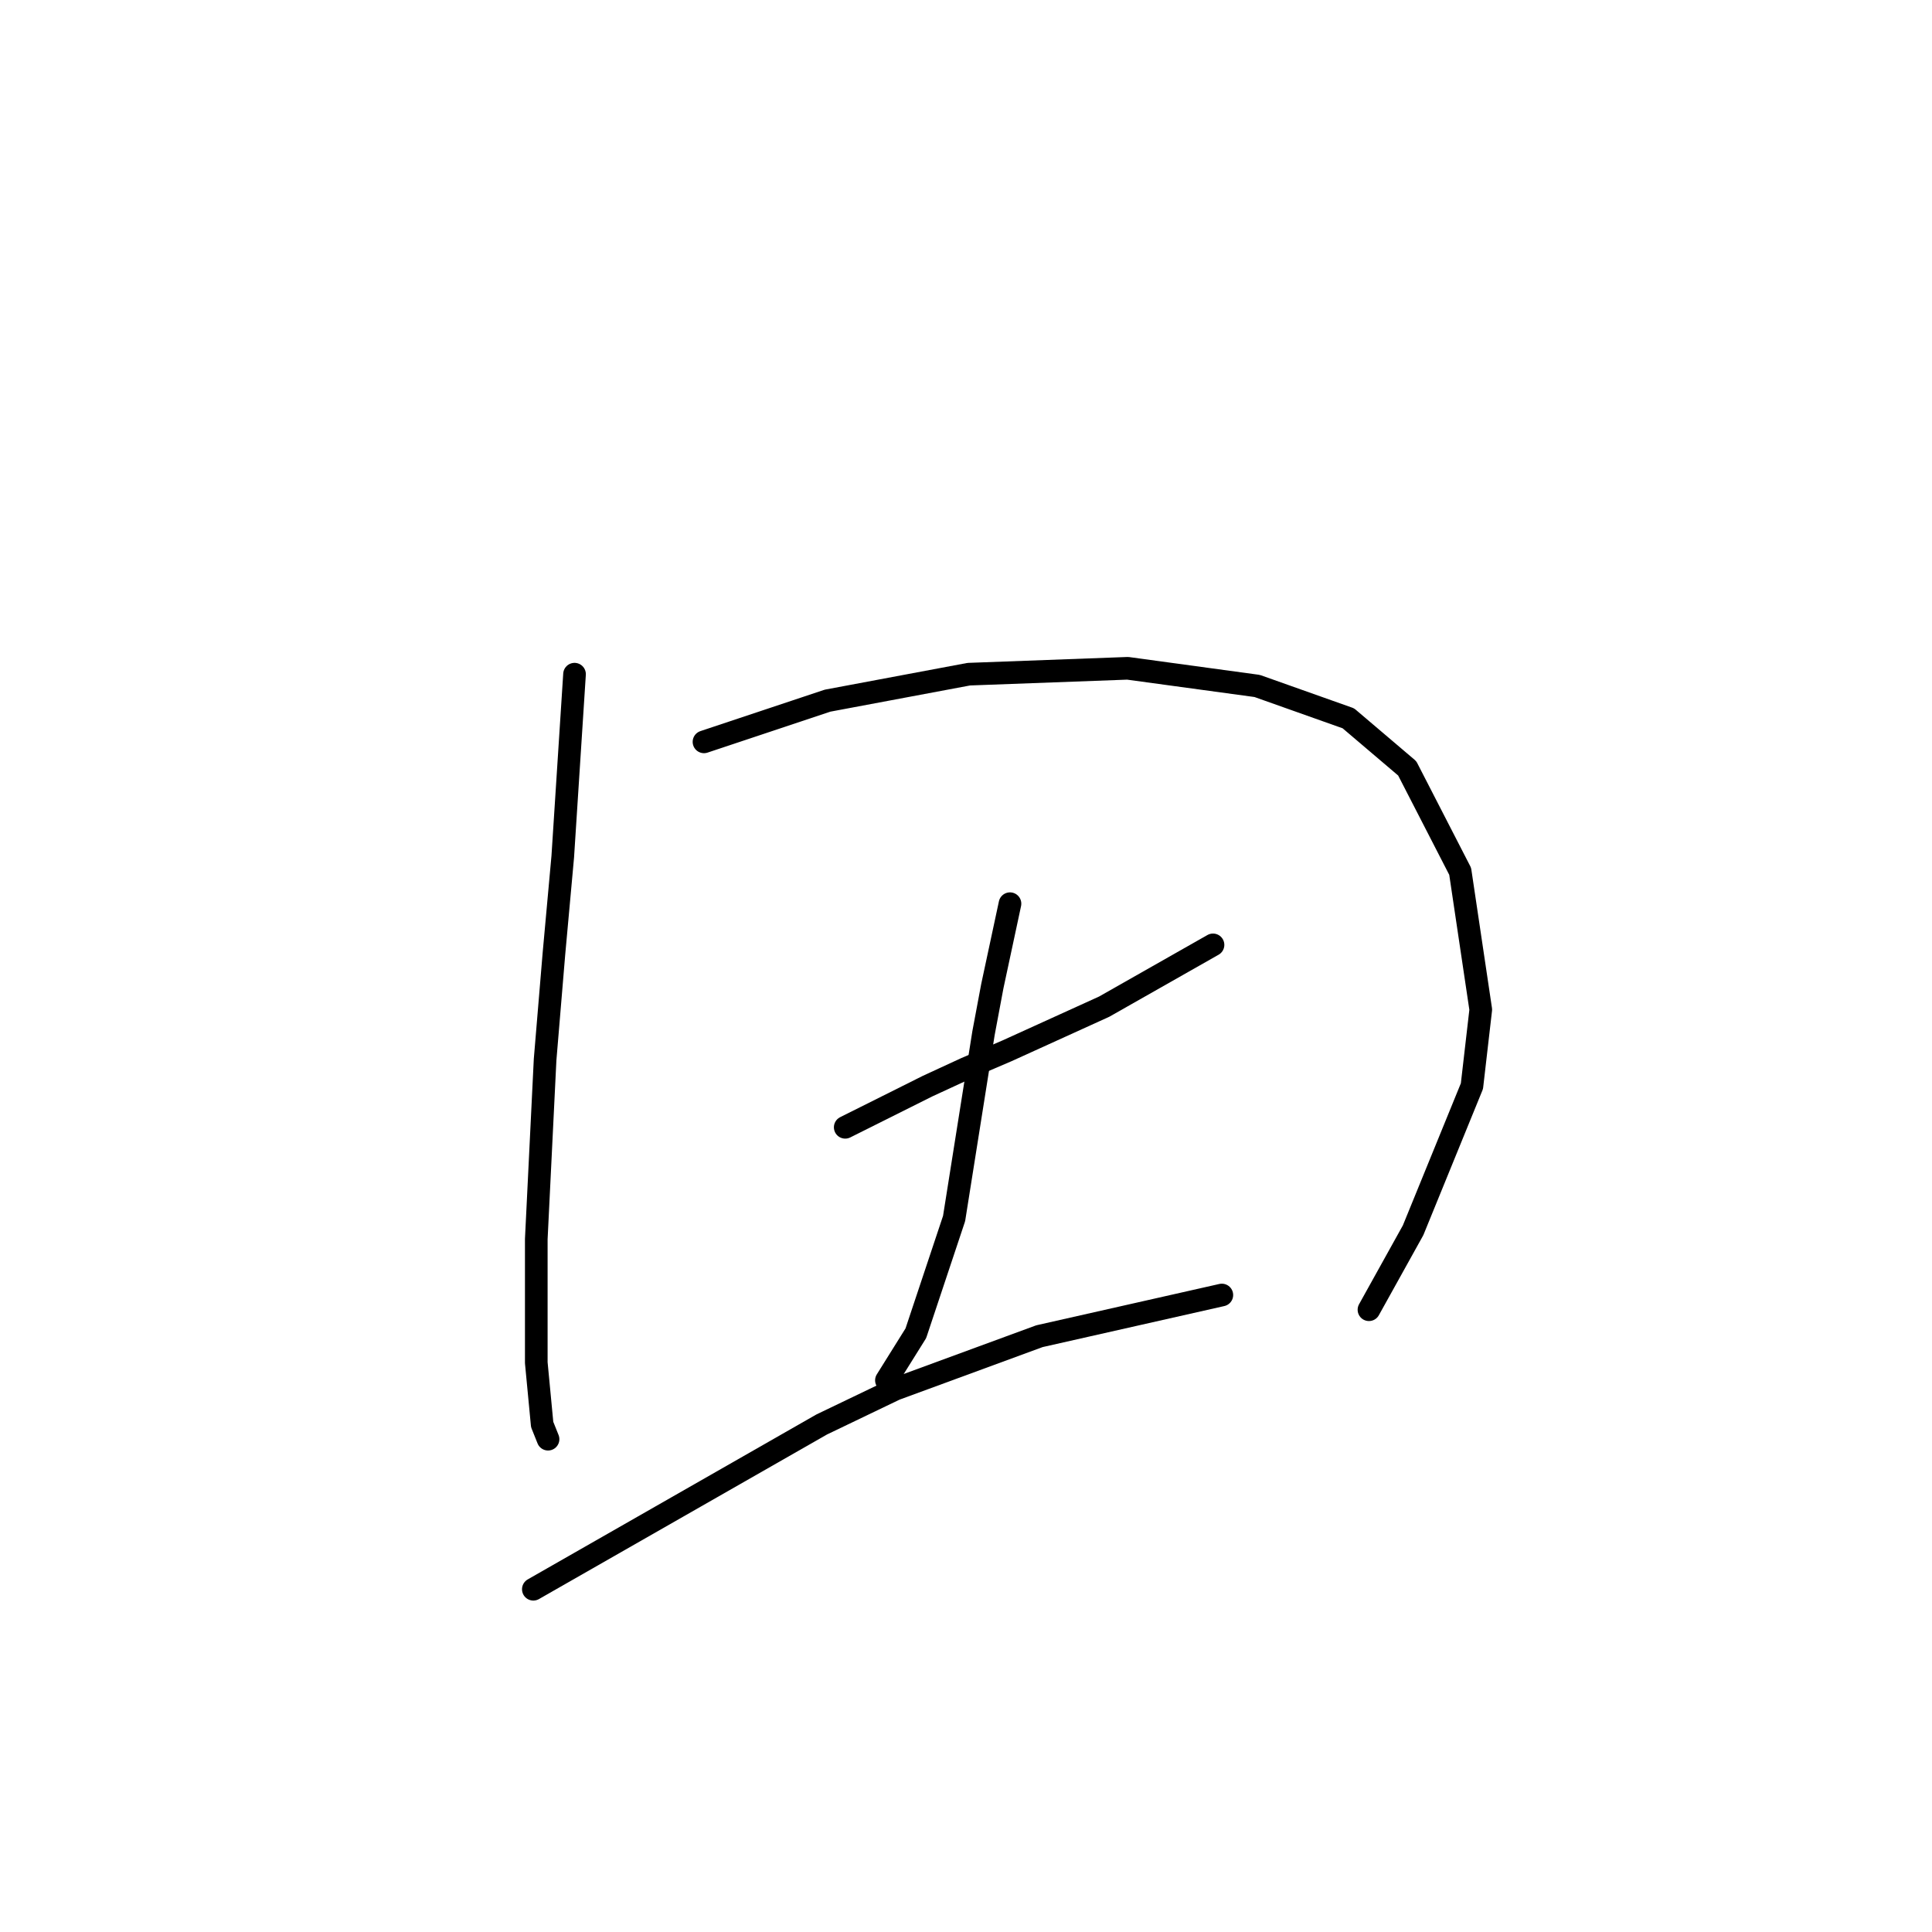 <?xml version="1.0" standalone="no"?>
    <svg width="256" height="256" xmlns="http://www.w3.org/2000/svg" version="1.1">
    <polyline stroke="black" stroke-width="3" stroke-linecap="round" fill="transparent" stroke-linejoin="round" points="76.128 89.333 75.348 101.419 74.569 113.505 73.399 126.371 72.229 140.406 71.06 164.189 71.06 180.563 71.839 188.751 72.619 190.7 72.619 190.7 " />
        <polyline stroke="black" stroke-width="3" stroke-linecap="round" fill="transparent" stroke-linejoin="round" points="93.282 98.3 101.47 95.571 109.657 92.842 128.371 89.333 149.424 88.553 166.579 90.893 178.665 95.181 186.462 101.809 193.48 115.455 196.209 133.779 195.039 143.915 187.242 163.019 181.394 173.546 181.394 173.546 " />
        <polyline stroke="black" stroke-width="3" stroke-linecap="round" fill="transparent" stroke-linejoin="round" points="111.996 149.373 117.455 146.644 122.913 143.915 127.981 141.576 133.439 139.237 146.305 133.389 160.73 125.201 160.73 125.201 " />
        <polyline stroke="black" stroke-width="3" stroke-linecap="round" fill="transparent" stroke-linejoin="round" points="133.829 119.743 132.66 125.201 131.49 130.66 130.32 136.898 126.422 161.46 121.353 176.665 117.455 182.903 117.455 182.903 " />
        <polyline stroke="black" stroke-width="3" stroke-linecap="round" fill="transparent" stroke-linejoin="round" points="70.67 210.583 89.774 199.667 108.877 188.751 118.624 184.072 137.728 177.054 161.9 171.596 161.9 171.596 " />
        </svg>